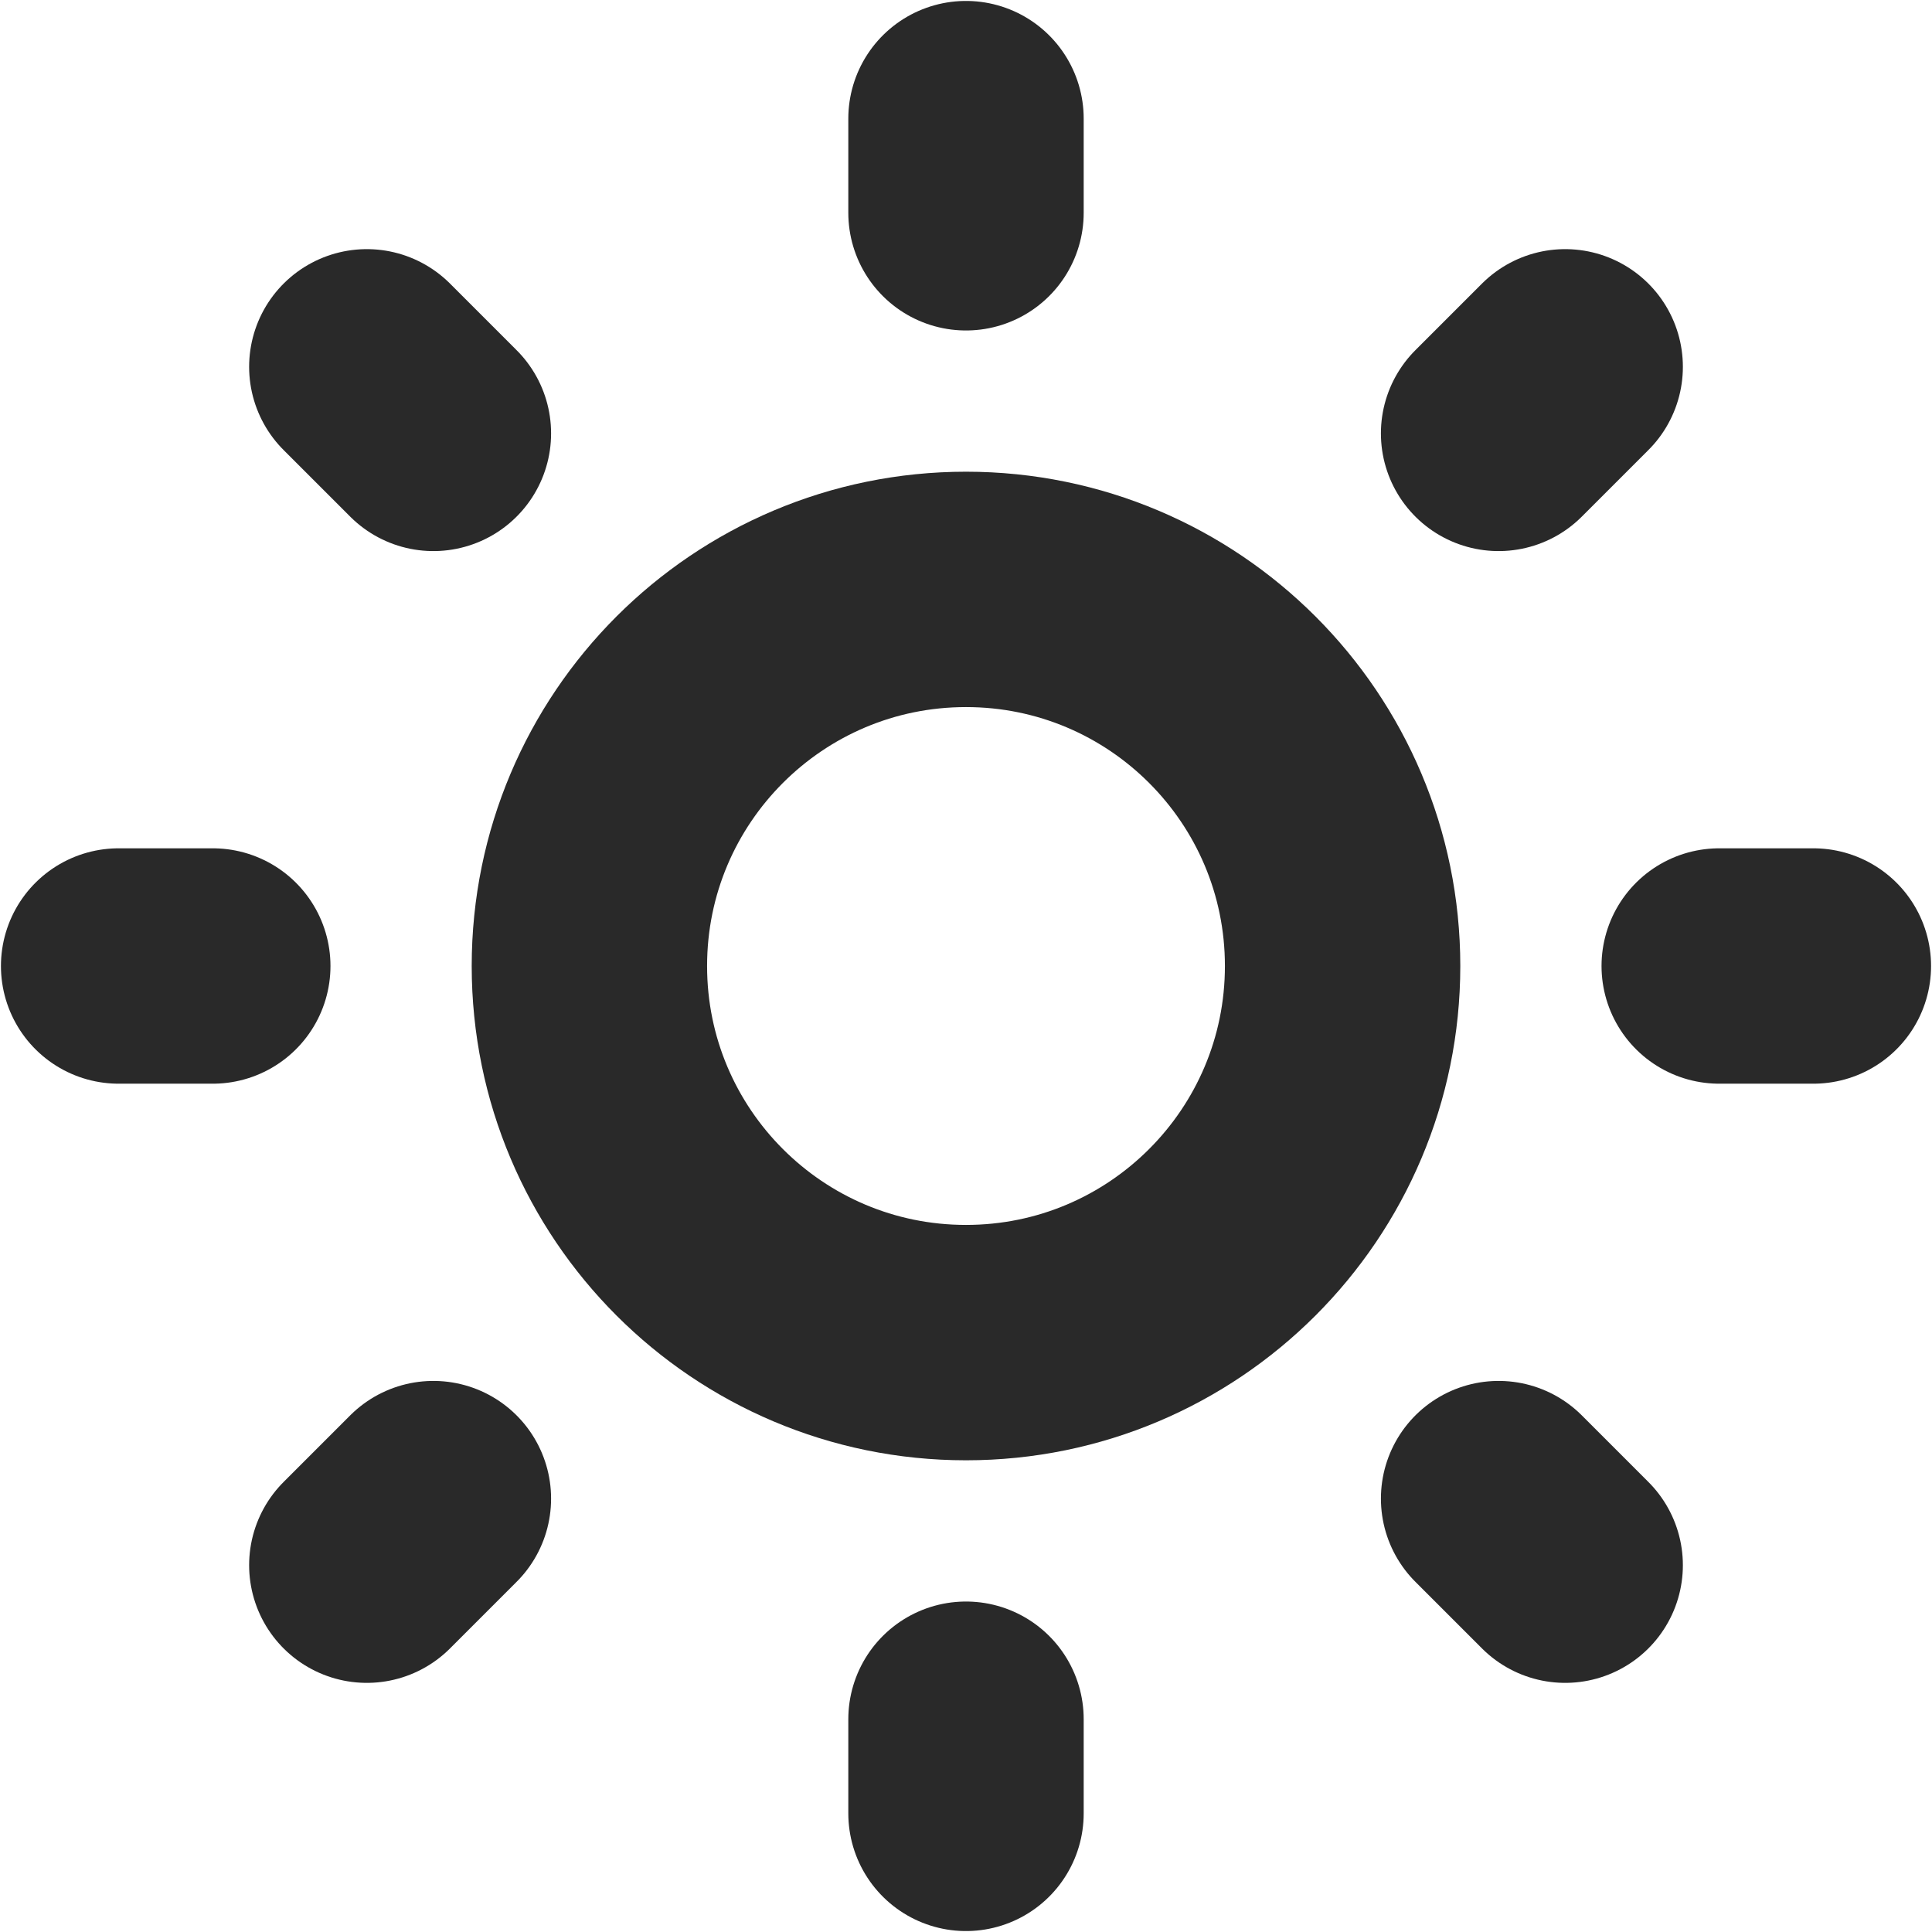 <svg width="684" height="684" viewBox="0 0 684 684" fill="none" xmlns="http://www.w3.org/2000/svg">
<path d="M342 475.333C415.638 475.333 475.333 415.638 475.333 342C475.333 268.362 415.638 208.667 342 208.667C268.362 208.667 208.667 268.362 208.667 342C208.667 415.638 268.362 475.333 342 475.333Z" stroke="#292929" stroke-width="83.333" stroke-linejoin="round"/>
<path d="M608.667 342H642" stroke="#292929" stroke-width="83.333" stroke-linecap="round"/>
<path d="M42 342H75.333" stroke="#292929" stroke-width="83.333" stroke-linecap="round"/>
<path d="M342 608.667V642" stroke="#292929" stroke-width="83.333" stroke-linecap="round"/>
<path d="M342 42V75.333" stroke="#292929" stroke-width="83.333" stroke-linecap="round"/>
<path d="M530.563 530.563L554.133 554.133" stroke="#292929" stroke-width="83.333" stroke-linecap="round"/>
<path d="M129.868 129.868L153.438 153.438" stroke="#292929" stroke-width="83.333" stroke-linecap="round"/>
<path d="M153.438 530.563L129.868 554.133" stroke="#292929" stroke-width="83.333" stroke-linecap="round"/>
<path d="M554.133 129.868L530.56 153.438" stroke="#292929" stroke-width="83.333" stroke-linecap="round"/>
</svg>
